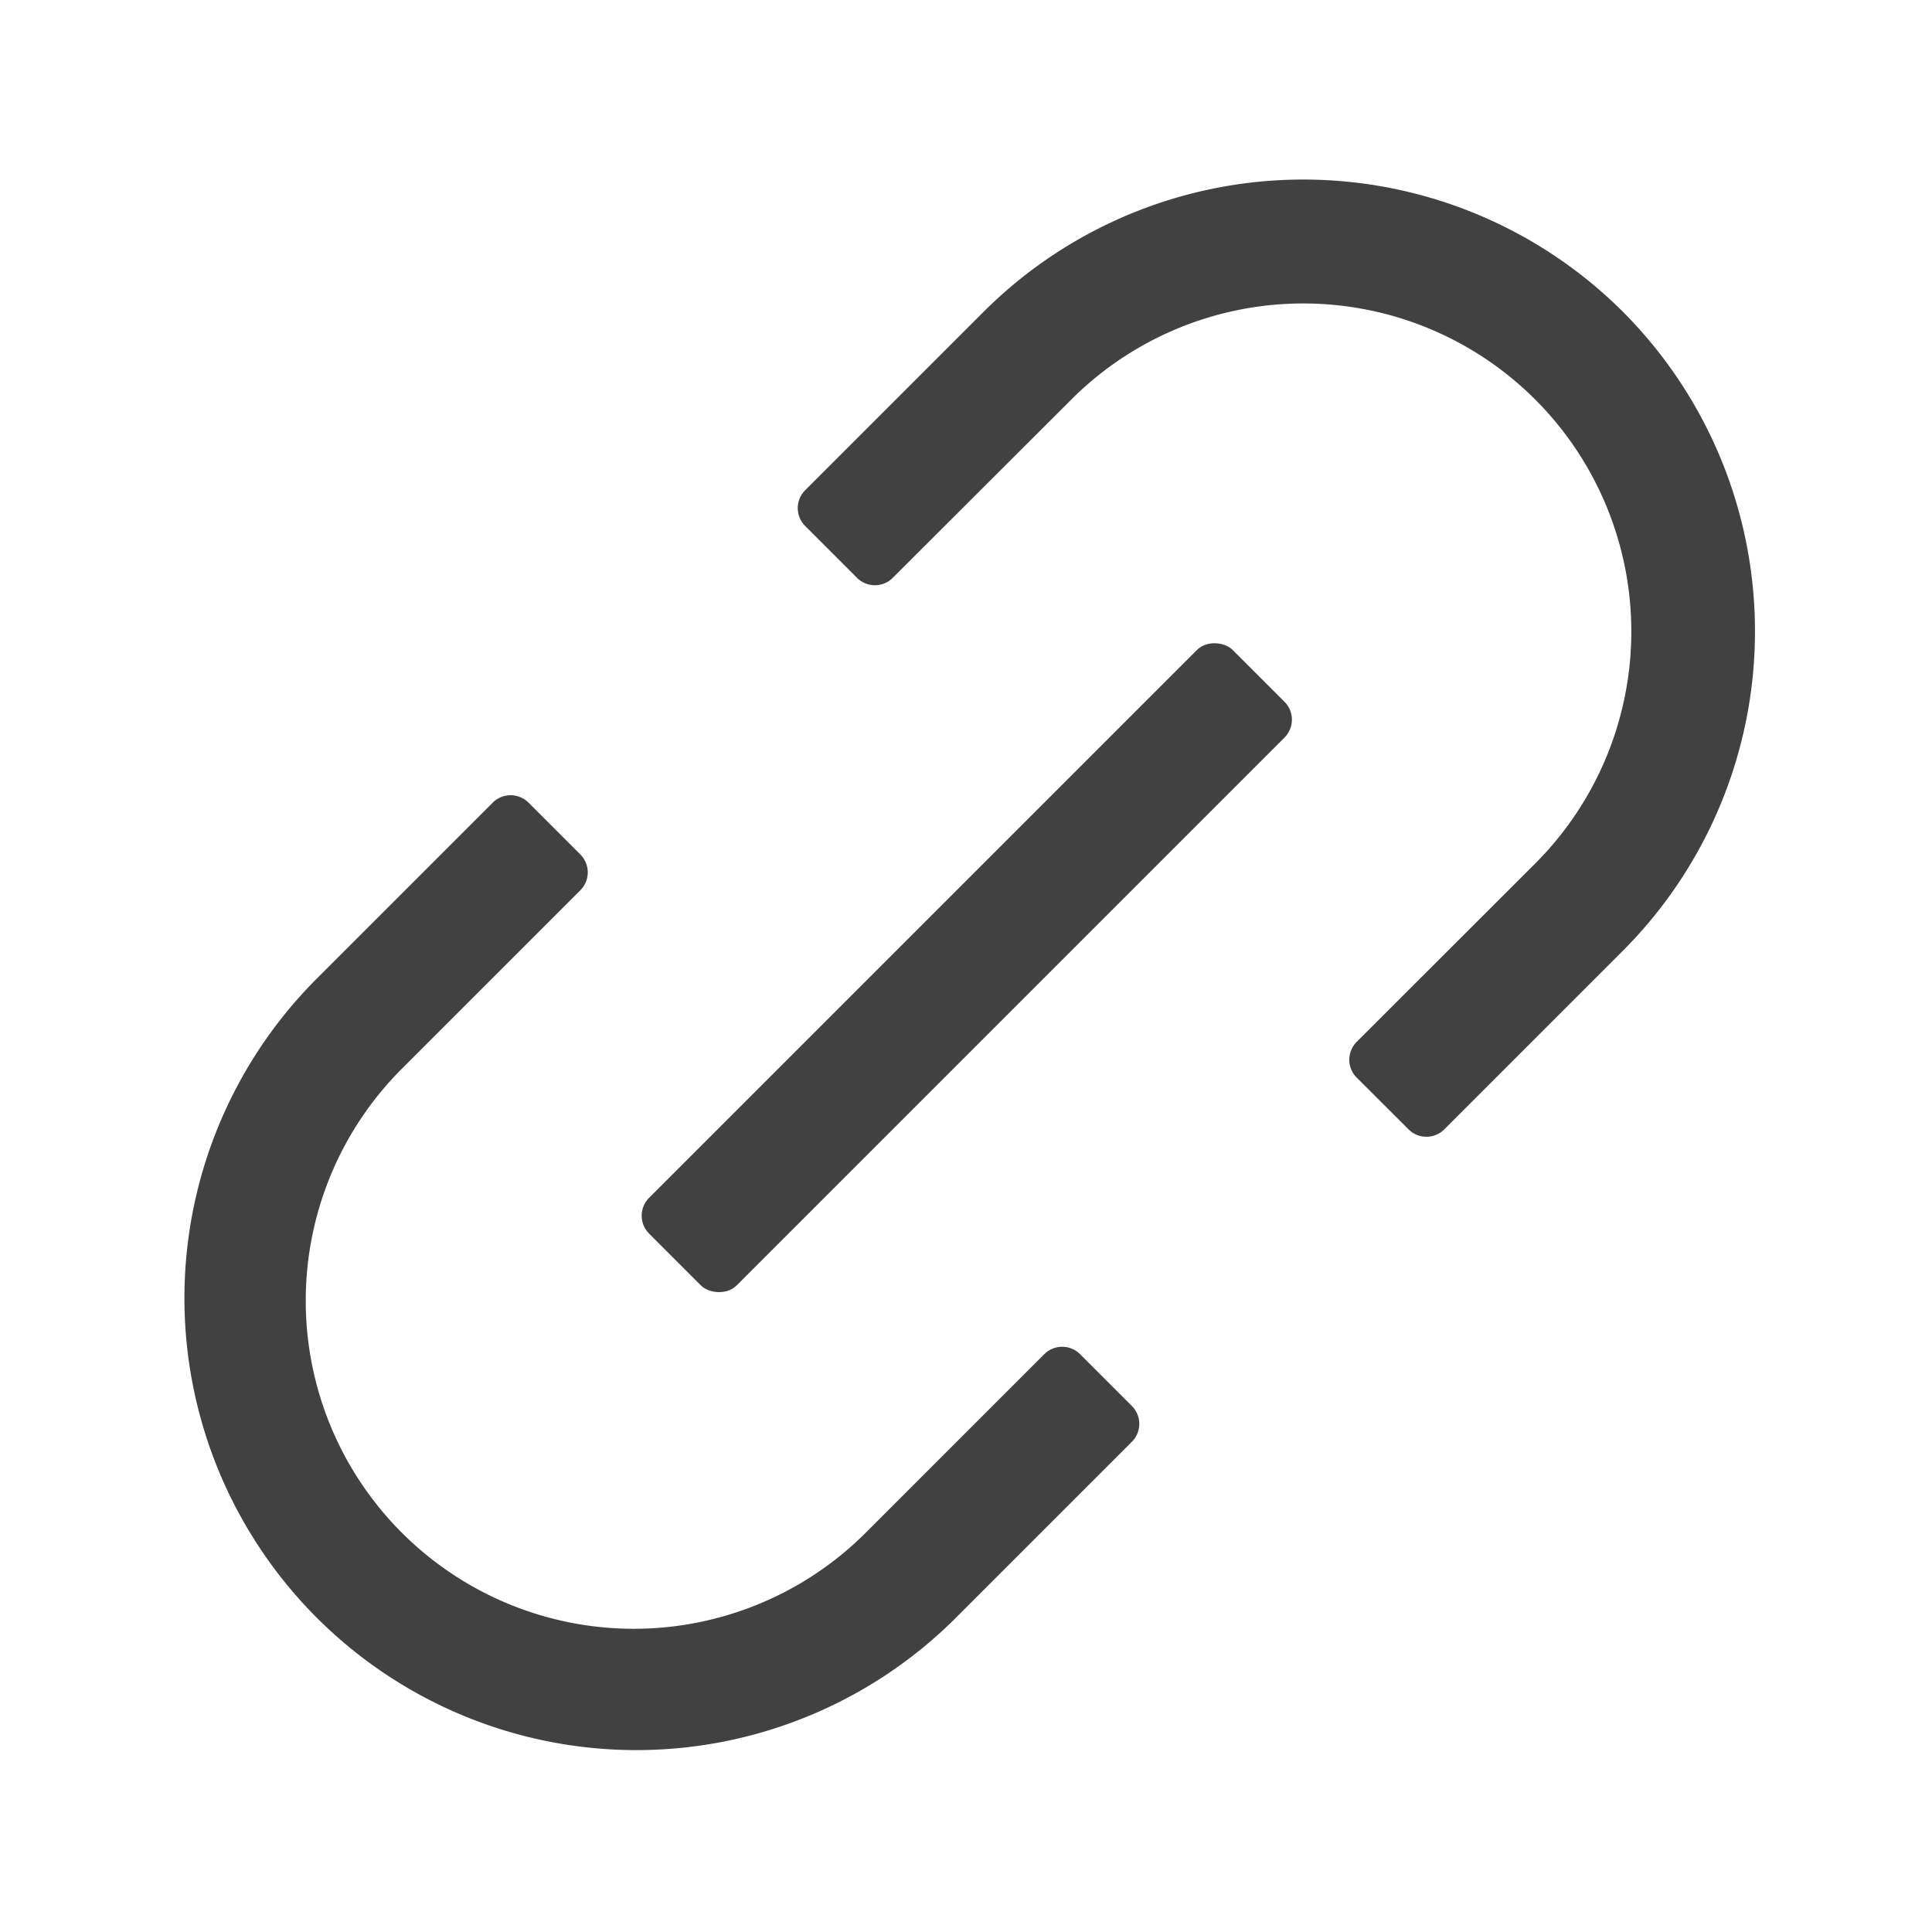 <svg xmlns="http://www.w3.org/2000/svg" viewBox="0 0 382 382"><defs><style>.cls-1{fill:none;}.cls-2{fill:#414141;}</style></defs><title>URL_1</title><g id="Layer_2" data-name="Layer 2"><g id="Layer_1-2" data-name="Layer 1"><rect class="cls-1" width="382" height="382"/><path class="cls-2" d="M171.18,303.05a64.86,64.86,0,0,1-91.73-91.73l35.3-35.3a5,5,0,0,0,0-7.07L104.5,158.7a5,5,0,0,0-7.07,0L62.13,194A89.36,89.36,0,0,0,188.5,320.37l35.3-35.3a5,5,0,0,0,0-7.07l-10.25-10.25a5,5,0,0,0-7.07,0Z"/><path class="cls-2" d="M320.87,61.63a89.46,89.46,0,0,0-126.37,0l-35.3,35.3a5,5,0,0,0,0,7.07l10.25,10.25a5,5,0,0,0,7.07,0L211.82,79a64.86,64.86,0,0,1,91.73,91.73L268.25,206a5,5,0,0,0,0,7.07L278.5,223.3a5,5,0,0,0,7.07,0l35.3-35.3A89.46,89.46,0,0,0,320.87,61.63Z"/><rect class="cls-2" x="109.56" y="179.1" width="163.19" height="24.49" rx="5" transform="translate(-79.31 191.2) rotate(-45)"/></g></g></svg>